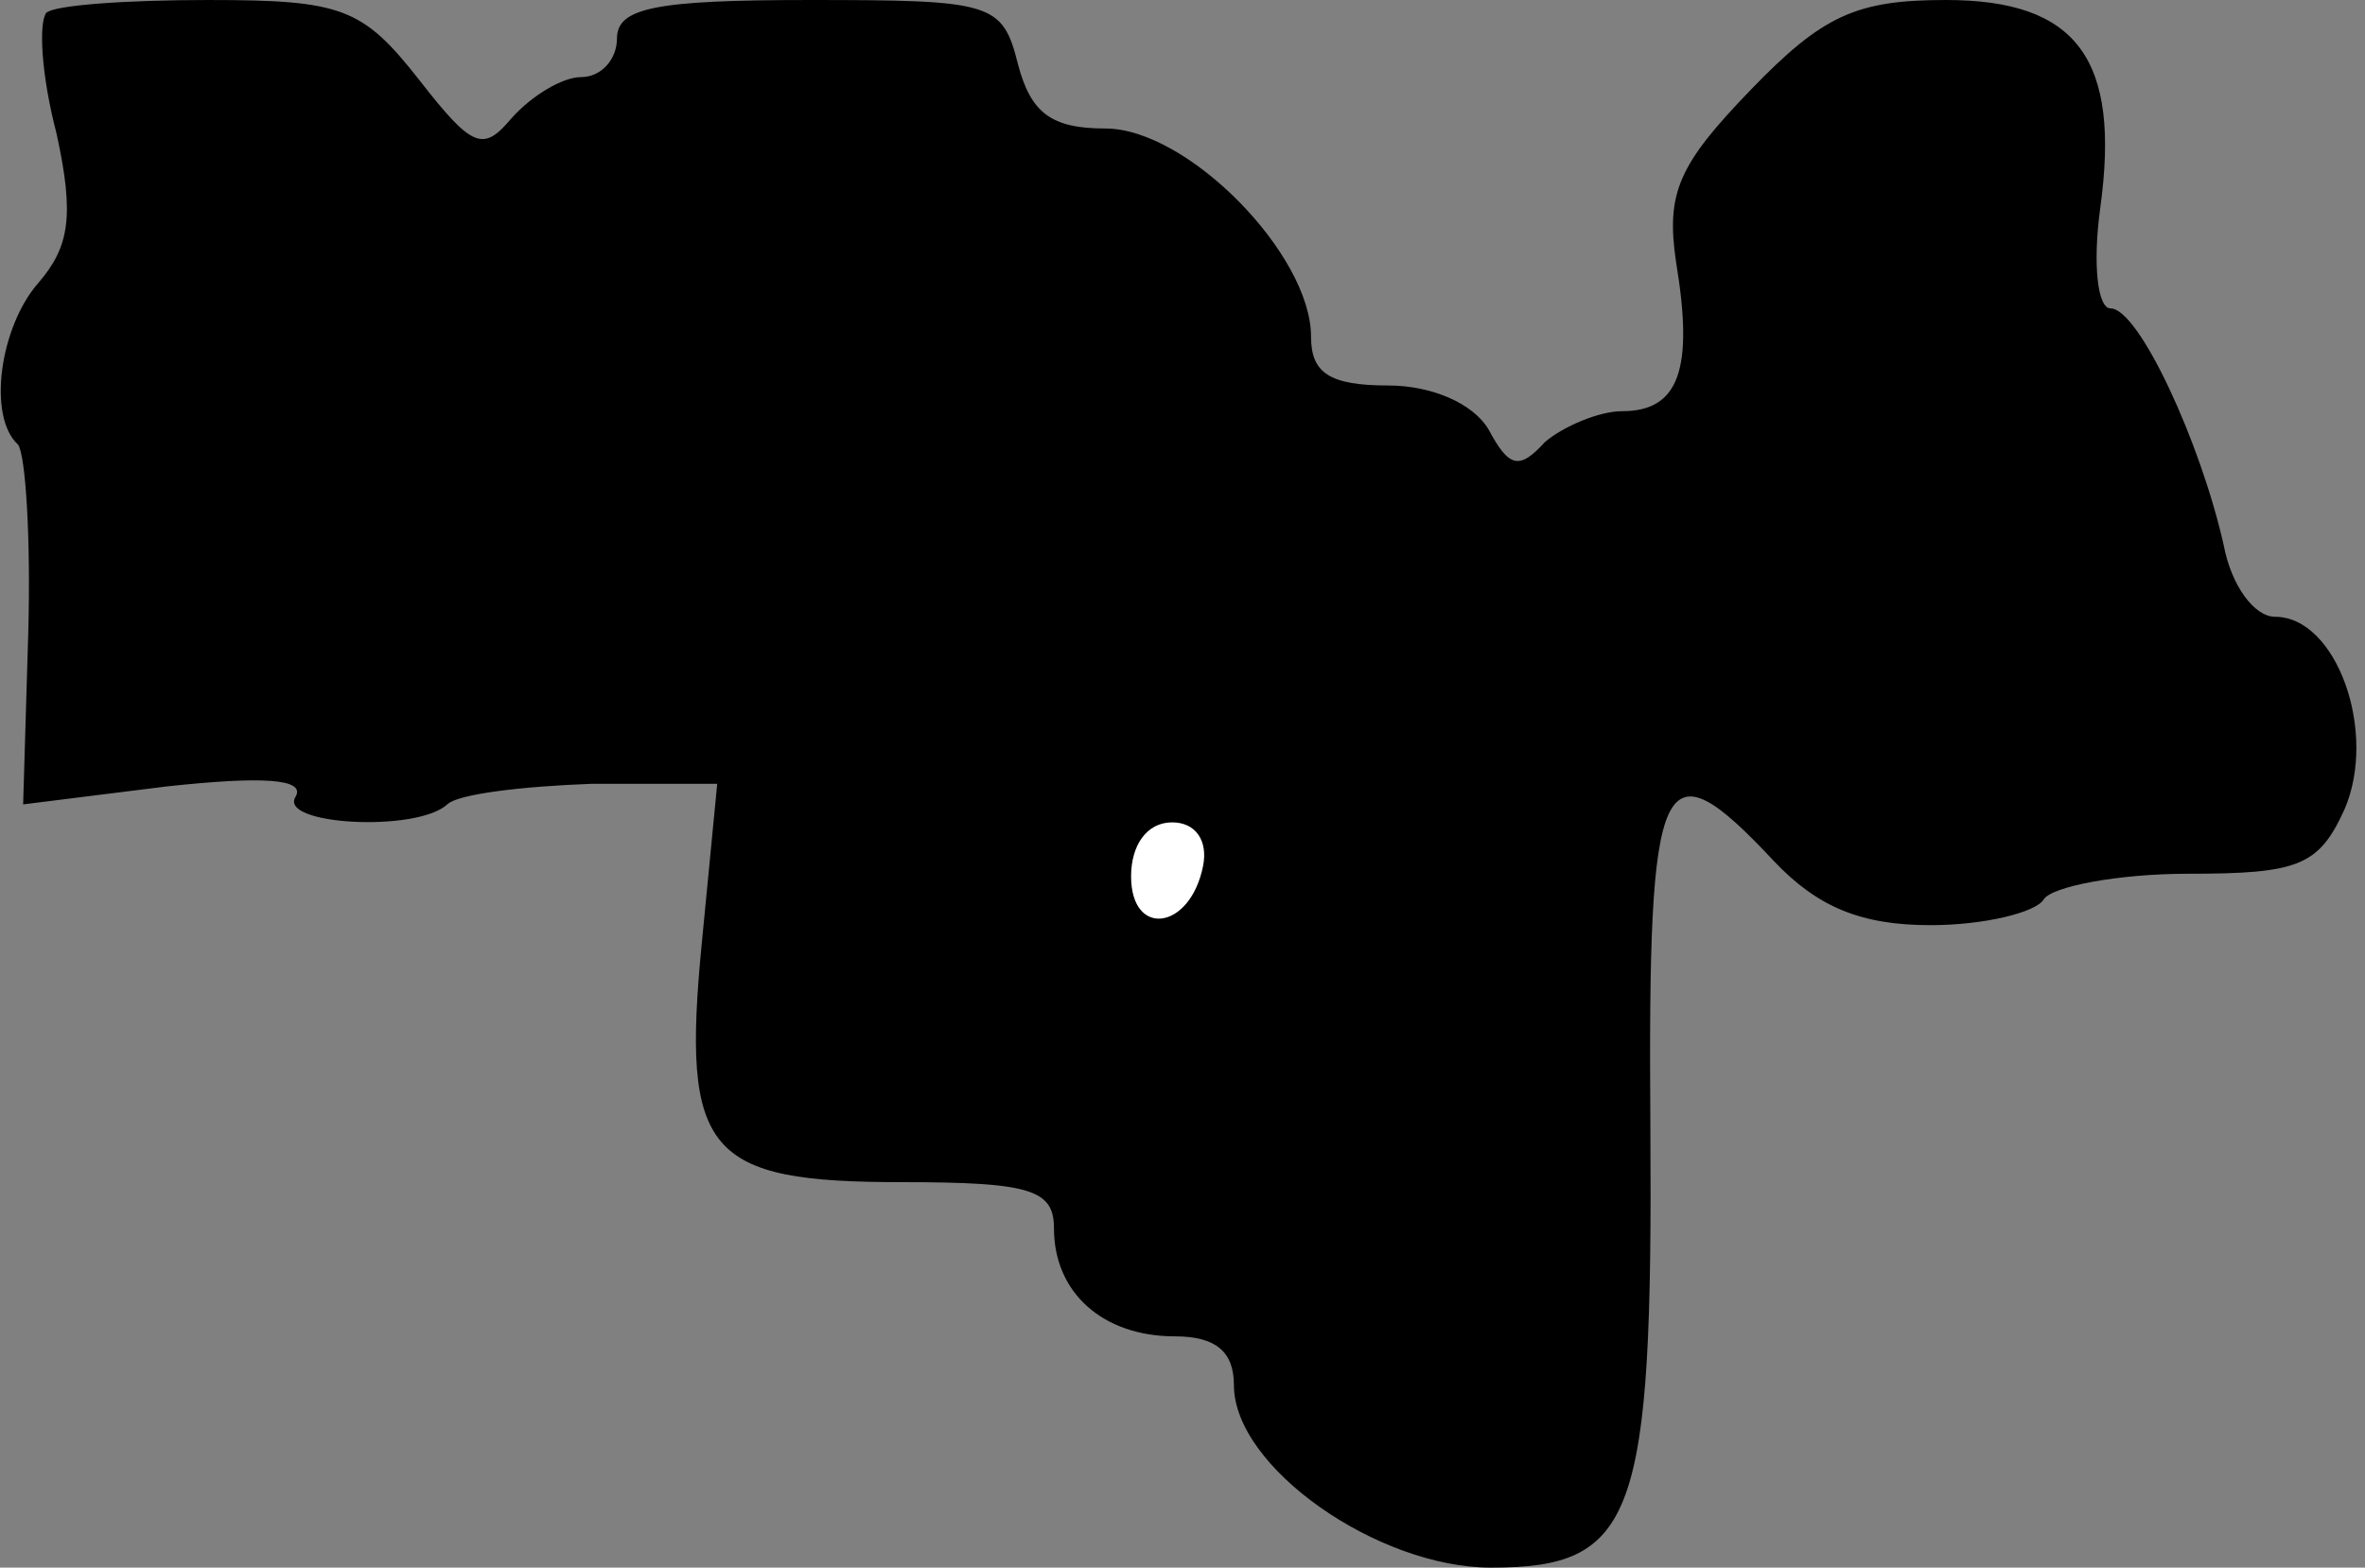 <?xml version="1.0" standalone="no"?>
<!DOCTYPE svg PUBLIC "-//W3C//DTD SVG 20010904//EN"
 "http://www.w3.org/TR/2001/REC-SVG-20010904/DTD/svg10.dtd">
<svg version="1.0" xmlns="http://www.w3.org/2000/svg"
 width="92pt" height="61pt" viewBox="0 0 92 61"
 preserveAspectRatio="xMidYMid meet">
<rect x="0" y="0" width="92" height="61" fill="#808080" stroke="none"/>
<g transform="translate(0,61) scale(0.1,-0.1)"
fill="#000000" stroke="none">
<path fill="#000000" stroke="none" d="M18 605 c-3 -4 -2 -24 4 -47 7 -32 5
-44 -7 -58 -15 -17 -20 -52 -8 -63 3 -4 5 -37 4 -73 l-2 -67 56 7 c37 4 54 3
50 -4 -7 -11 47 -14 59 -3 4 4 29 7 56 8 l49 0 -6 -62 c-8 -82 2 -93 78 -93
50 0 59 -3 59 -18 0 -25 19 -42 47 -42 16 0 23 -6 23 -19 0 -32 56 -71 100
-71 56 0 63 19 62 172 -1 139 4 150 48 103 17 -18 34 -25 61 -25 21 0 41 5 44
10 3 5 29 10 56 10 43 0 51 3 61 25 13 30 -3 75 -27 75 -8 0 -17 12 -20 28 -9
40 -33 92 -44 92 -5 0 -7 17 -4 39 8 58 -9 81 -60 81 -35 0 -48 -6 -76 -35
-28 -29 -33 -40 -29 -67 7 -42 1 -58 -21 -58 -9 0 -23 -6 -30 -12 -10 -11 -14
-10 -22 5 -6 10 -22 17 -39 17 -23 0 -30 5 -30 19 0 32 -48 81 -80 81 -21 0
-29 6 -34 25 -6 24 -10 25 -81 25 -60 0 -75 -3 -75 -15 0 -8 -6 -15 -14 -15
-7 0 -19 -7 -27 -16 -11 -13 -15 -12 -36 15 -22 28 -30 31 -82 31 -32 0 -60
-2 -63 -5z"/>
<path fill="#ffffff" stroke="none" d="M468 273 c-5 -25 -28 -28 -28 -4 0 12
6 21 16 21 9 0 14 -7 12 -17z"/>
</g>
</svg>
